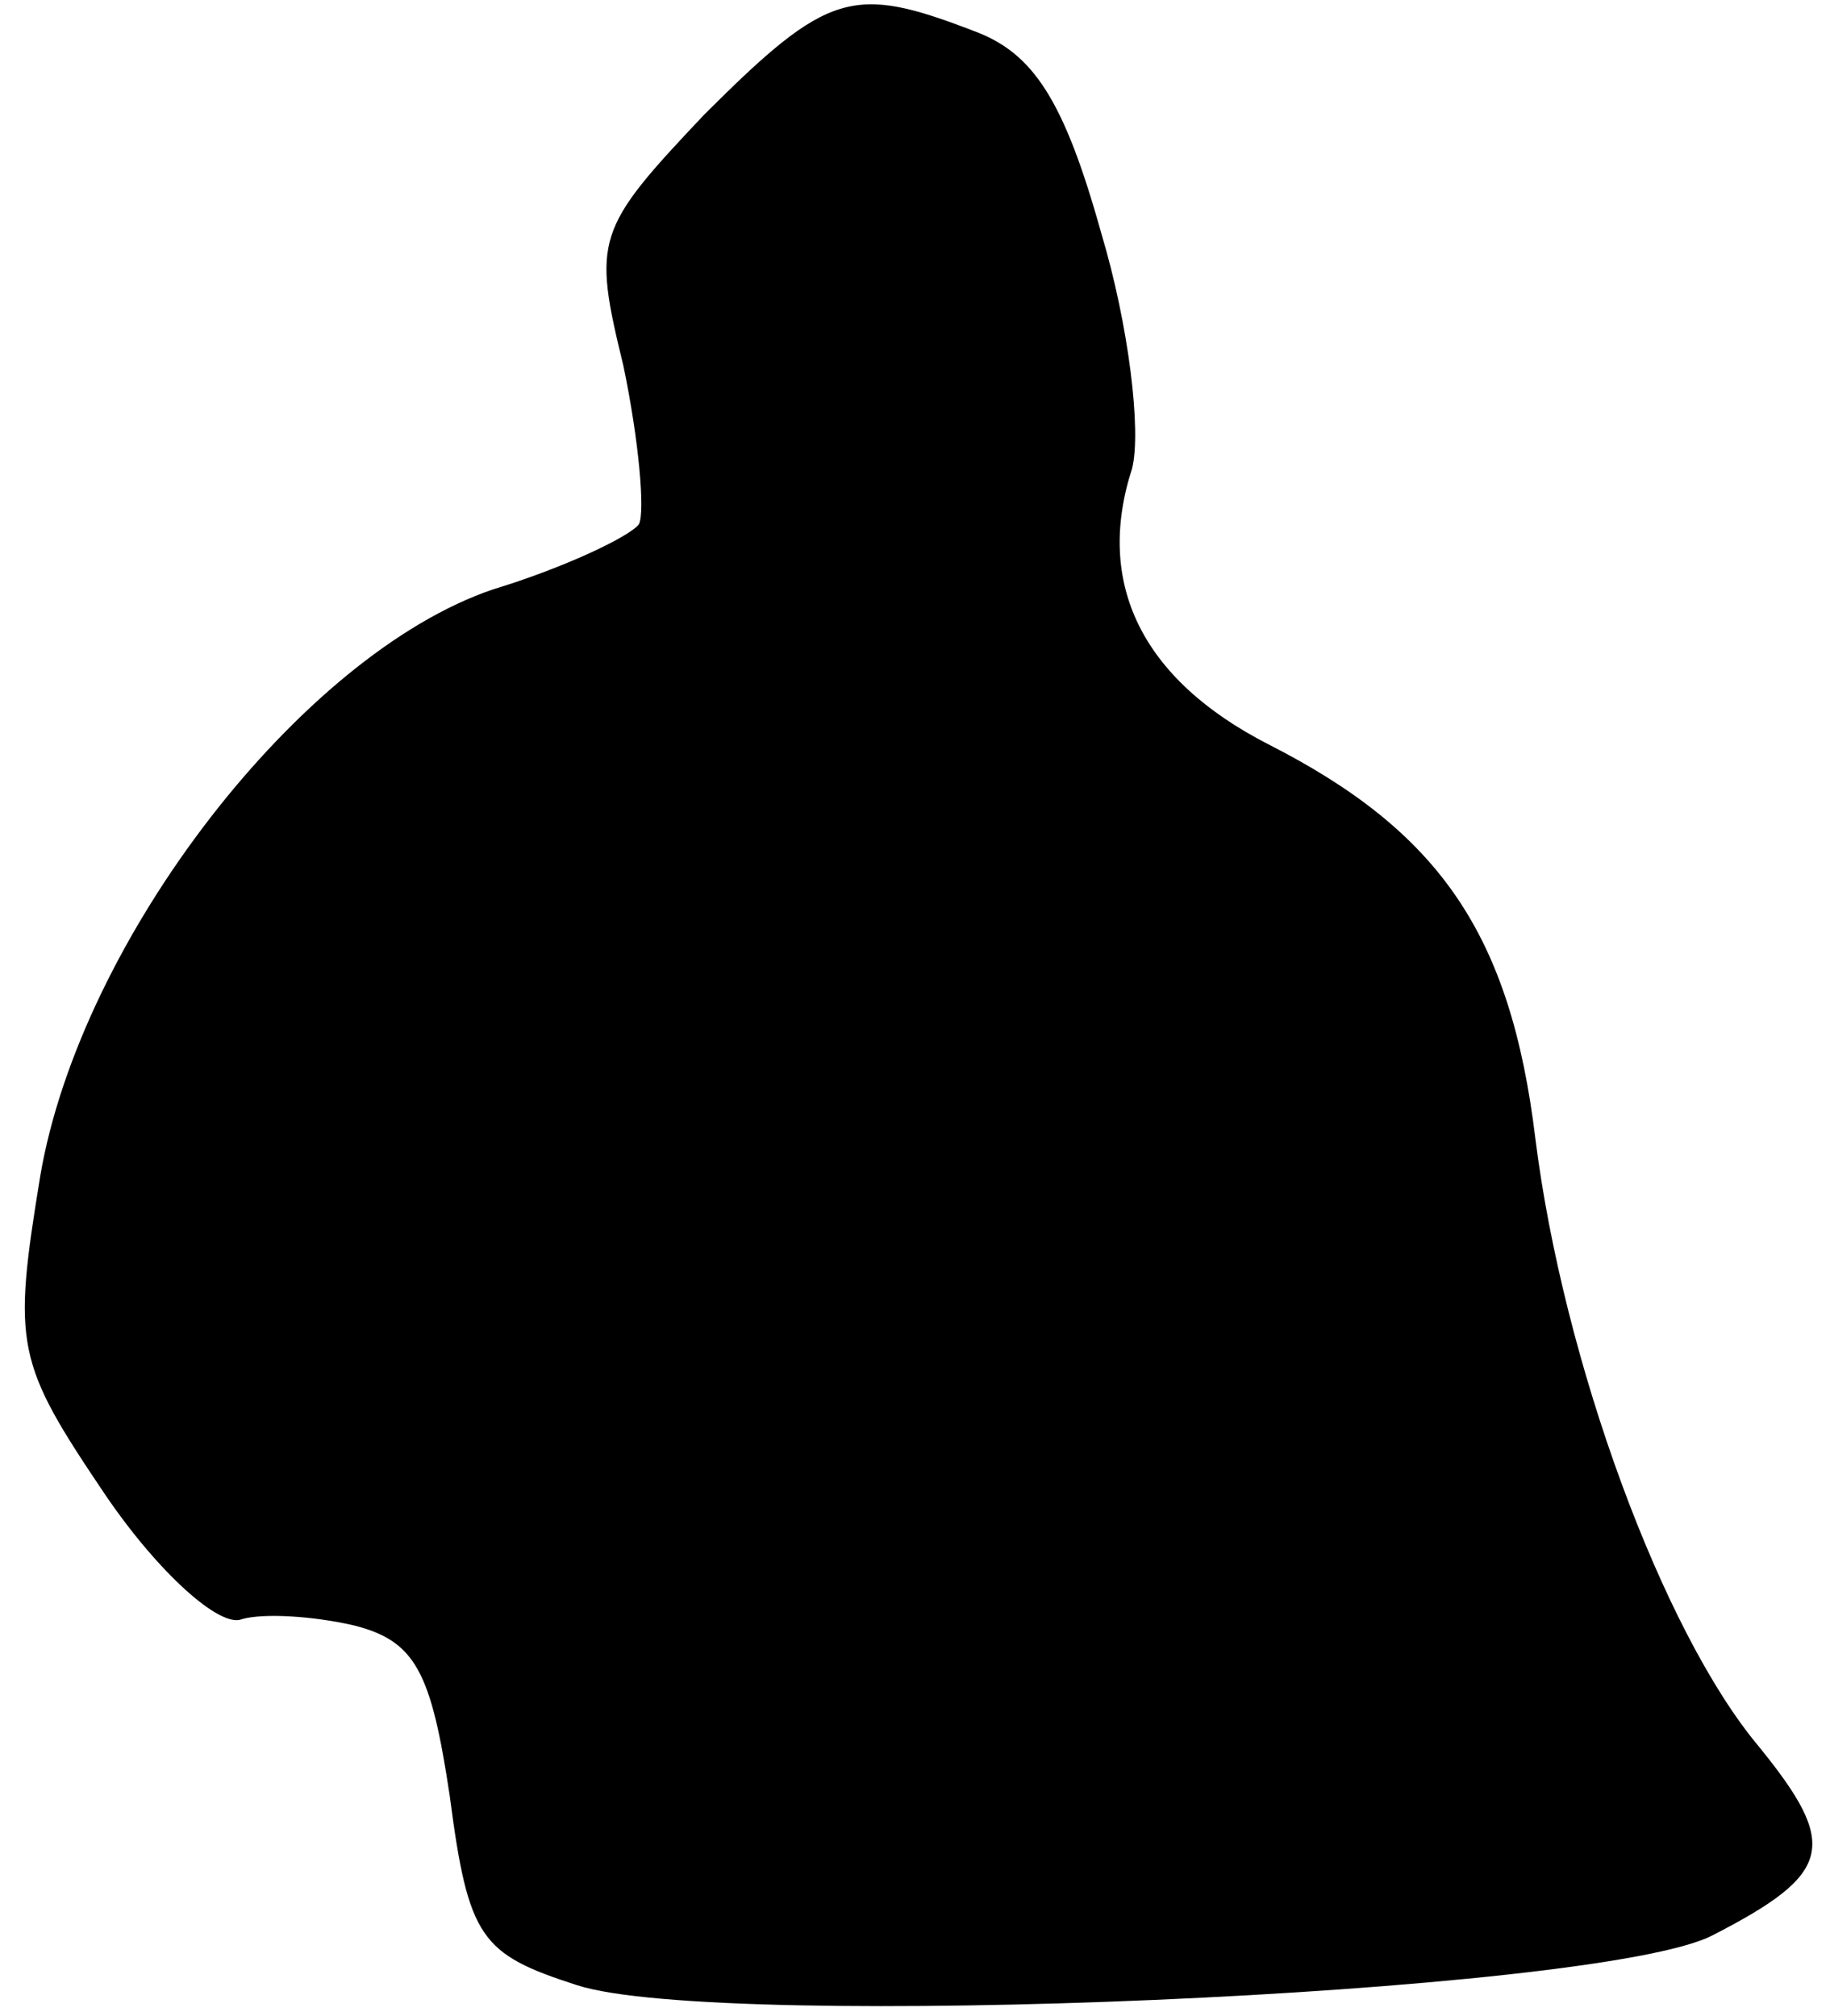 <?xml version="1.0" standalone="no"?>
<!DOCTYPE svg PUBLIC "-//W3C//DTD SVG 20010904//EN"
 "http://www.w3.org/TR/2001/REC-SVG-20010904/DTD/svg10.dtd">
<svg version="1.0" xmlns="http://www.w3.org/2000/svg"
 width="59pt" height="65pt" viewBox="0 0 59 65"
 preserveAspectRatio="xMidYMid meet">
<g transform="translate(0,65) scale(0.1,-0.1)"
fill="#000000" stroke="none">
<path fill="#000000" stroke="none" d="M227 613 c-35 -37 -36 -40 -26 -81 5
-24 7 -47 5 -51 -3 -4 -24 -14 -47 -21 -62 -21 -133 -113 -146 -189 -9 -55 -8
-60 21 -103 17 -25 37 -43 44 -40 7 2 23 1 36 -2 20 -5 25 -15 31 -55 6 -46
10 -51 41 -61 46 -15 329 -3 366 16 39 20 41 29 15 61 -31 37 -63 124 -72 196
-8 66 -31 99 -86 127 -41 21 -56 52 -44 89 3 12 -1 46 -10 76 -12 43 -22 58
-41 65 -39 15 -47 13 -87 -27z"/>
</g>
</svg>
